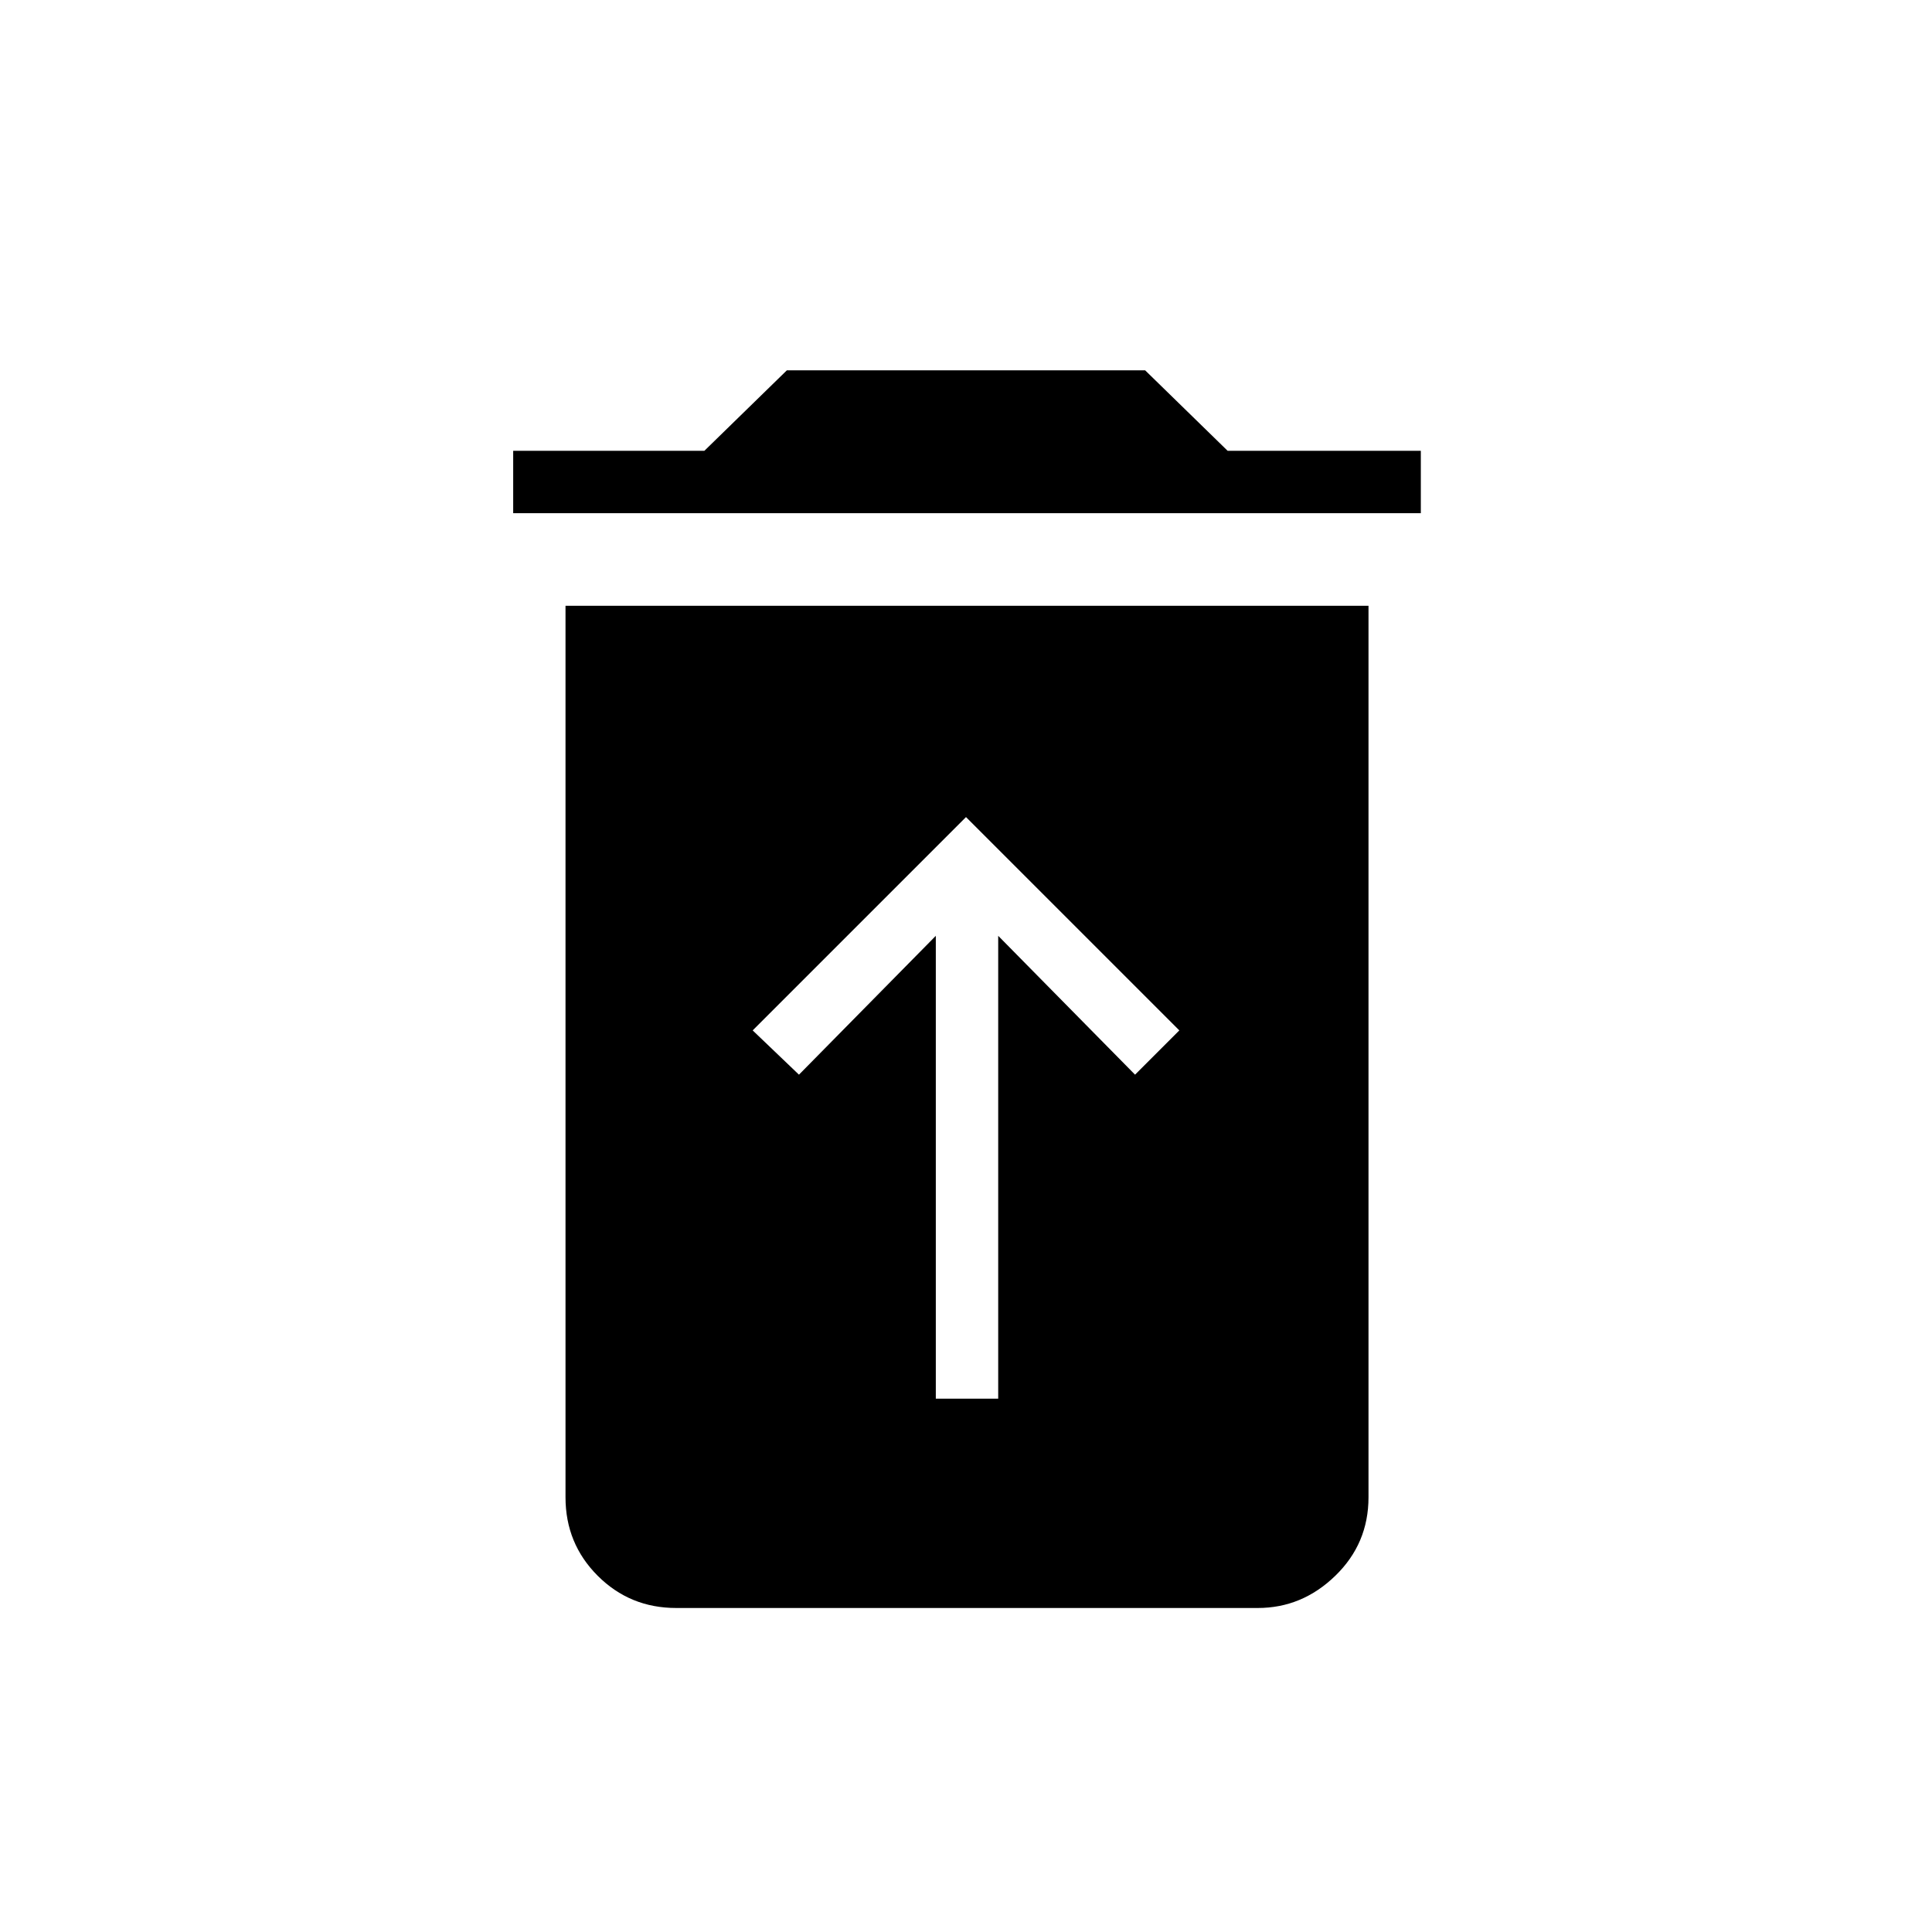 <svg xmlns="http://www.w3.org/2000/svg" height="48" width="48"><path d="M23.25 34.75H24.8V23.25L28.2 26.7L29.3 25.6L24 20.3L18.7 25.6L19.85 26.7L23.25 23.25ZM12.75 12.75V11.2H17.5L19.55 9.2H28.45L30.5 11.2H35.3V12.75ZM16.8 39.95Q15.65 39.95 14.85 39.15Q14.05 38.35 14.05 37.2V15.05H34V37.2Q34 38.35 33.175 39.15Q32.35 39.95 31.25 39.95Z"/></svg>
